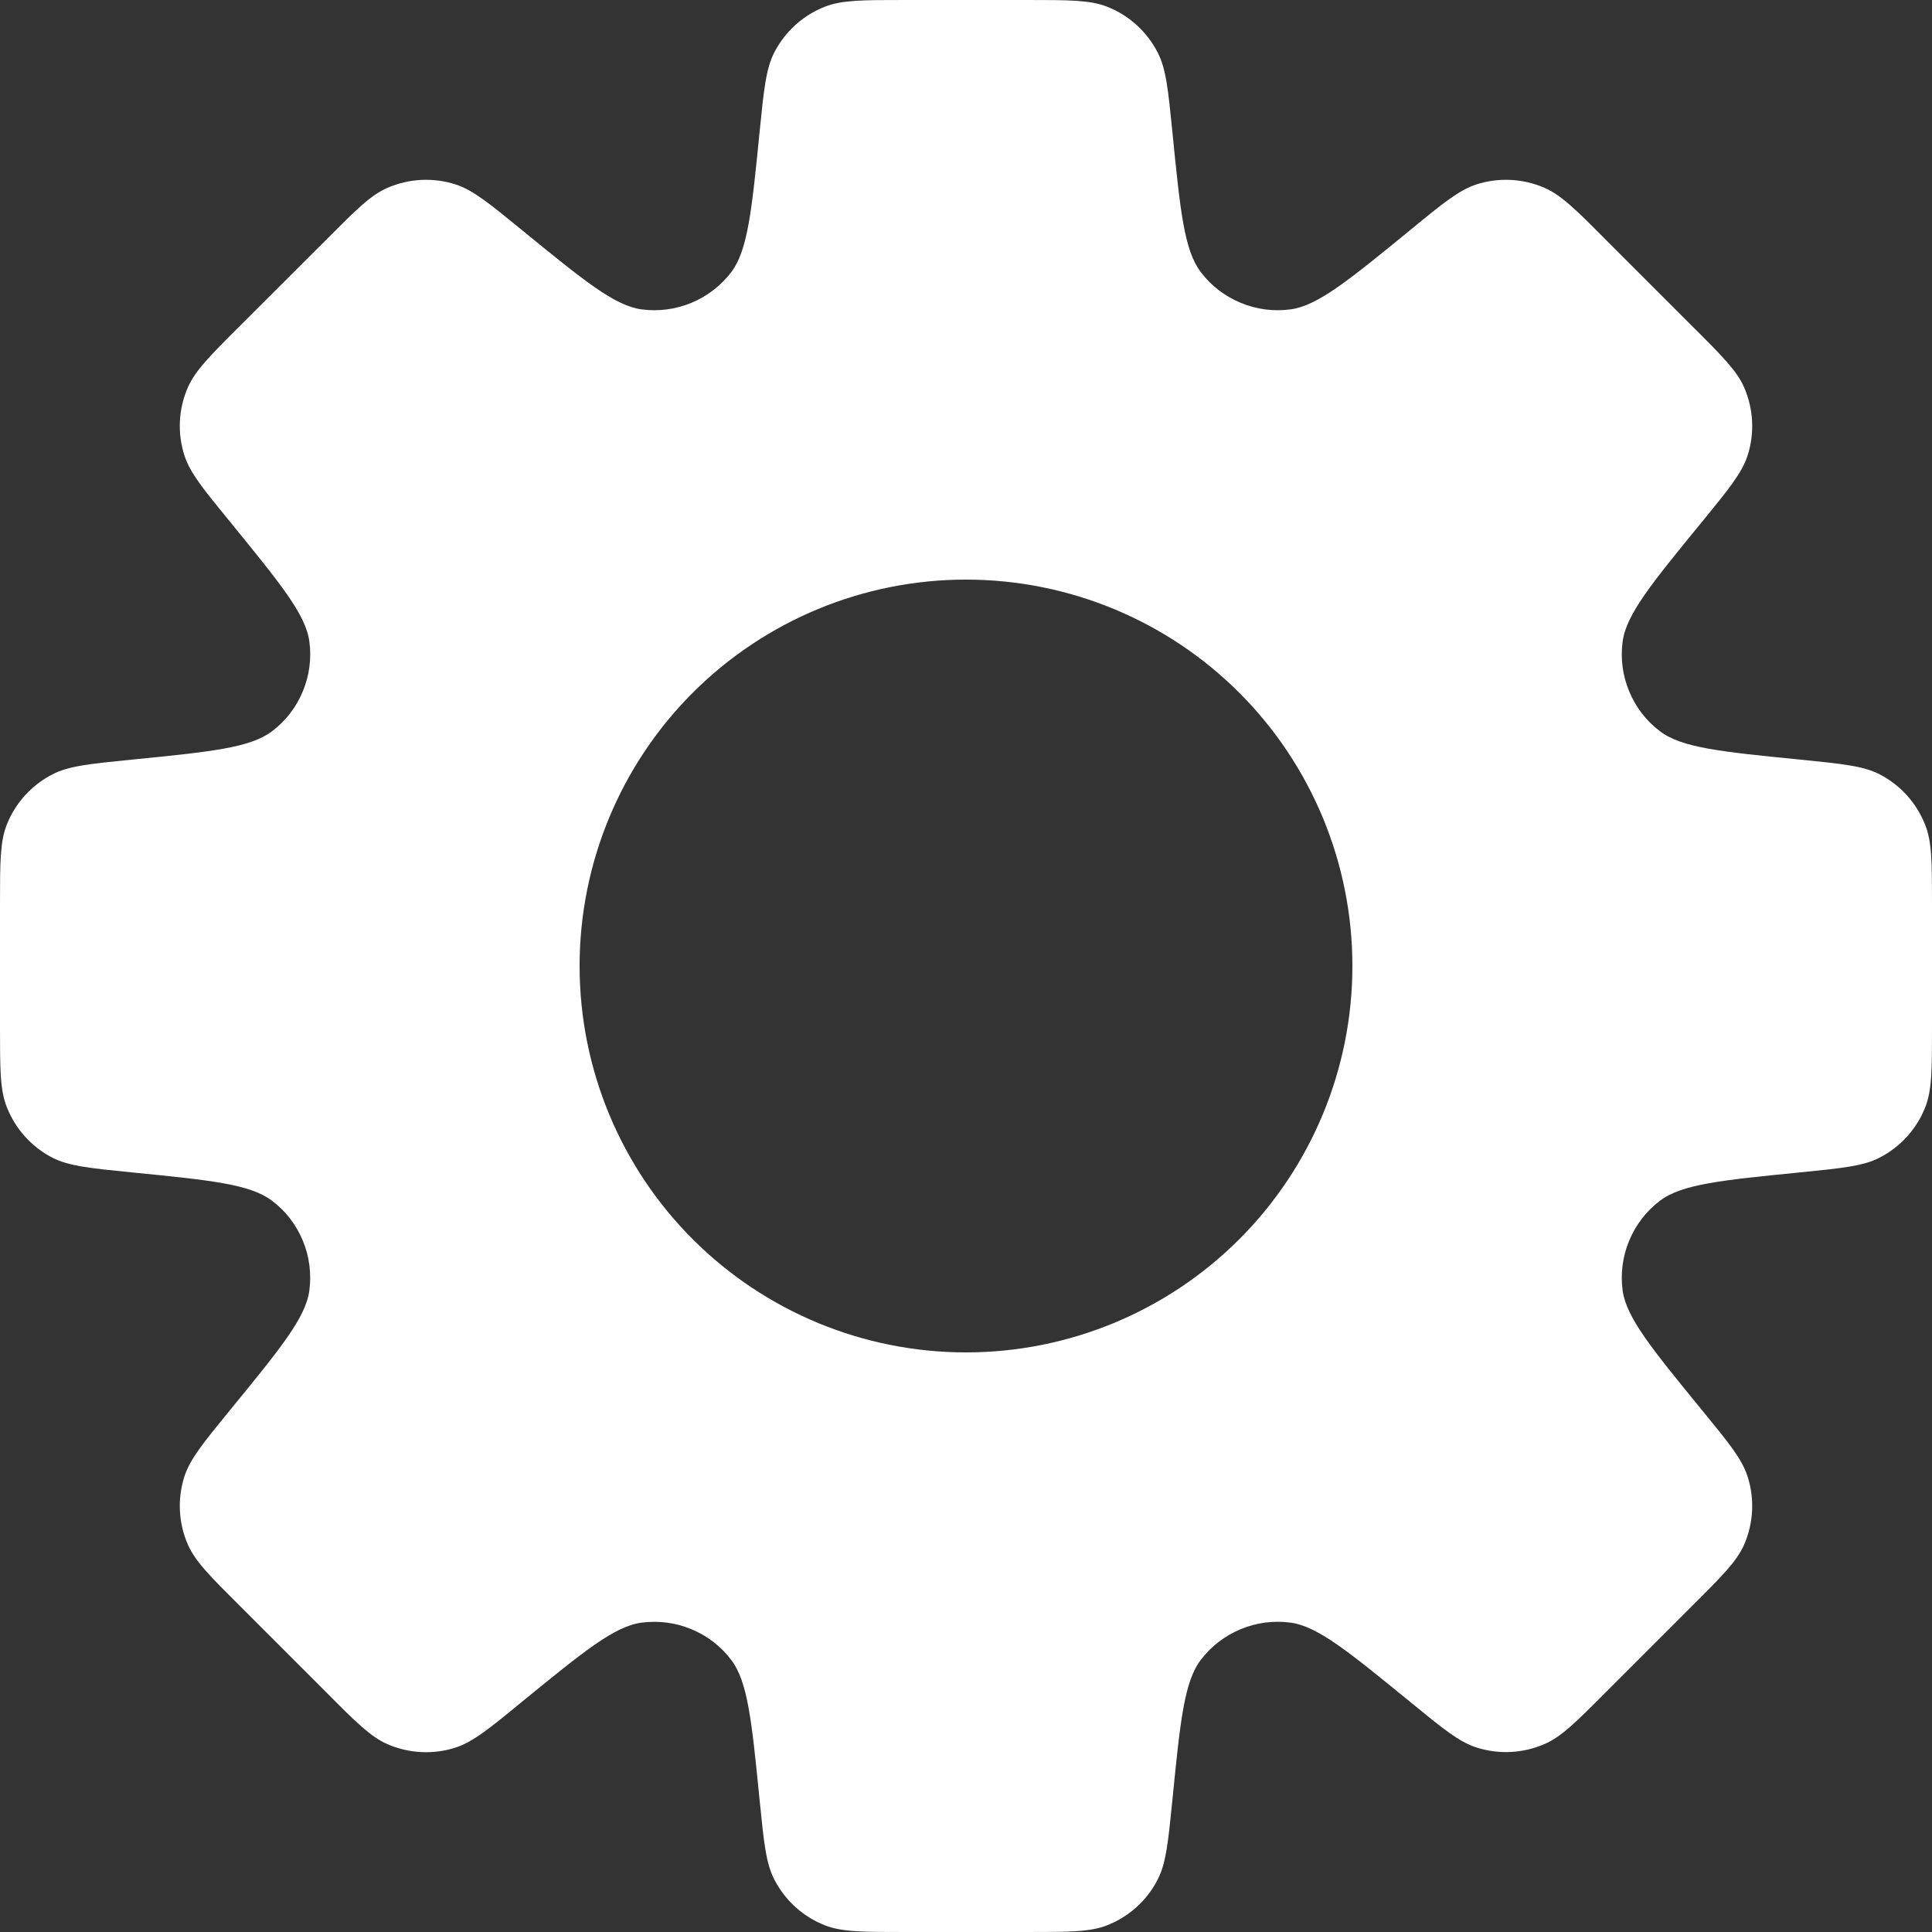 <svg width="16" height="16" viewBox="0 0 16 16" fill="none" xmlns="http://www.w3.org/2000/svg">
<rect x="0" y="0" width="16" height="16" fill="#333333" stroke="none"/>
<path fill-rule="evenodd" clip-rule="evenodd" d="M9.587 0.434C9.657 0.569 9.674 0.742 9.709 1.09C9.774 1.746 9.807 2.074 9.945 2.254C10.03 2.367 10.145 2.454 10.275 2.508C10.405 2.562 10.548 2.581 10.688 2.562C10.912 2.532 11.168 2.323 11.678 1.906C11.948 1.684 12.083 1.574 12.228 1.527C12.412 1.468 12.612 1.478 12.79 1.555C12.93 1.616 13.054 1.739 13.299 1.986L14.014 2.701C14.261 2.947 14.384 3.07 14.445 3.21C14.522 3.388 14.532 3.588 14.473 3.772C14.426 3.917 14.316 4.052 14.095 4.322C13.677 4.833 13.468 5.088 13.438 5.313C13.419 5.453 13.438 5.595 13.492 5.725C13.546 5.856 13.633 5.97 13.746 6.055C13.926 6.193 14.254 6.226 14.911 6.291C15.258 6.326 15.431 6.343 15.567 6.413C15.739 6.502 15.872 6.65 15.943 6.83C16 6.971 16 7.146 16 7.494V8.506C16 8.854 16 9.029 15.944 9.17C15.873 9.35 15.739 9.498 15.566 9.587C15.431 9.657 15.258 9.674 14.91 9.709C14.254 9.774 13.926 9.807 13.746 9.945C13.633 10.03 13.546 10.145 13.492 10.275C13.438 10.405 13.419 10.548 13.438 10.688C13.469 10.912 13.678 11.168 14.095 11.678C14.316 11.948 14.426 12.082 14.473 12.228C14.532 12.412 14.522 12.612 14.445 12.79C14.384 12.93 14.261 13.053 14.014 13.299L13.299 14.014C13.053 14.261 12.93 14.384 12.79 14.444C12.612 14.521 12.412 14.531 12.228 14.472C12.083 14.426 11.948 14.315 11.678 14.094C11.167 13.677 10.912 13.468 10.688 13.438C10.548 13.419 10.405 13.438 10.275 13.492C10.145 13.546 10.03 13.633 9.945 13.746C9.807 13.926 9.774 14.254 9.709 14.91C9.674 15.258 9.657 15.431 9.587 15.566C9.499 15.739 9.35 15.873 9.17 15.944C9.029 16 8.854 16 8.506 16H7.494C7.146 16 6.971 16 6.83 15.944C6.65 15.873 6.502 15.739 6.413 15.566C6.343 15.431 6.326 15.258 6.291 14.91C6.226 14.254 6.193 13.926 6.055 13.746C5.97 13.633 5.856 13.546 5.725 13.492C5.595 13.438 5.453 13.42 5.313 13.438C5.088 13.468 4.833 13.677 4.322 14.094C4.052 14.316 3.917 14.426 3.772 14.473C3.588 14.532 3.388 14.522 3.21 14.445C3.07 14.384 2.946 14.261 2.701 14.014L1.986 13.299C1.739 13.053 1.616 12.93 1.555 12.79C1.478 12.612 1.468 12.412 1.527 12.228C1.574 12.083 1.684 11.948 1.905 11.678C2.323 11.167 2.532 10.912 2.562 10.687C2.58 10.547 2.562 10.405 2.508 10.275C2.454 10.144 2.367 10.03 2.254 9.945C2.074 9.807 1.746 9.774 1.089 9.709C0.742 9.674 0.569 9.657 0.433 9.587C0.261 9.498 0.128 9.35 0.057 9.17C7.7486e-08 9.029 0 8.854 0 8.506V7.494C0 7.146 -5.36442e-08 6.971 0.056 6.83C0.127 6.65 0.261 6.502 0.434 6.413C0.569 6.343 0.742 6.326 1.09 6.291C1.746 6.226 2.074 6.193 2.254 6.055C2.367 5.97 2.454 5.856 2.508 5.725C2.562 5.595 2.581 5.453 2.562 5.313C2.532 5.088 2.322 4.833 1.905 4.321C1.684 4.051 1.574 3.917 1.527 3.771C1.468 3.587 1.478 3.387 1.555 3.21C1.616 3.07 1.739 2.946 1.986 2.7L2.701 1.986C2.947 1.739 3.07 1.615 3.21 1.555C3.388 1.478 3.588 1.468 3.772 1.527C3.917 1.574 4.052 1.684 4.322 1.905C4.833 2.322 5.088 2.531 5.312 2.562C5.452 2.581 5.595 2.562 5.726 2.508C5.856 2.454 5.97 2.366 6.056 2.254C6.192 2.074 6.226 1.746 6.291 1.089C6.326 0.742 6.343 0.569 6.413 0.433C6.502 0.261 6.65 0.127 6.83 0.056C6.971 -5.36442e-08 7.146 0 7.494 0H8.506C8.854 0 9.029 -5.36442e-08 9.17 0.056C9.35 0.127 9.498 0.261 9.587 0.434ZM8 11.2C8.849 11.2 9.663 10.863 10.263 10.263C10.863 9.663 11.2 8.849 11.2 8C11.2 7.151 10.863 6.337 10.263 5.737C9.663 5.137 8.849 4.8 8 4.8C7.151 4.8 6.337 5.137 5.737 5.737C5.137 6.337 4.8 7.151 4.8 8C4.8 8.849 5.137 9.663 5.737 10.263C6.337 10.863 7.151 11.2 8 11.2Z" fill="white"/>
</svg>
